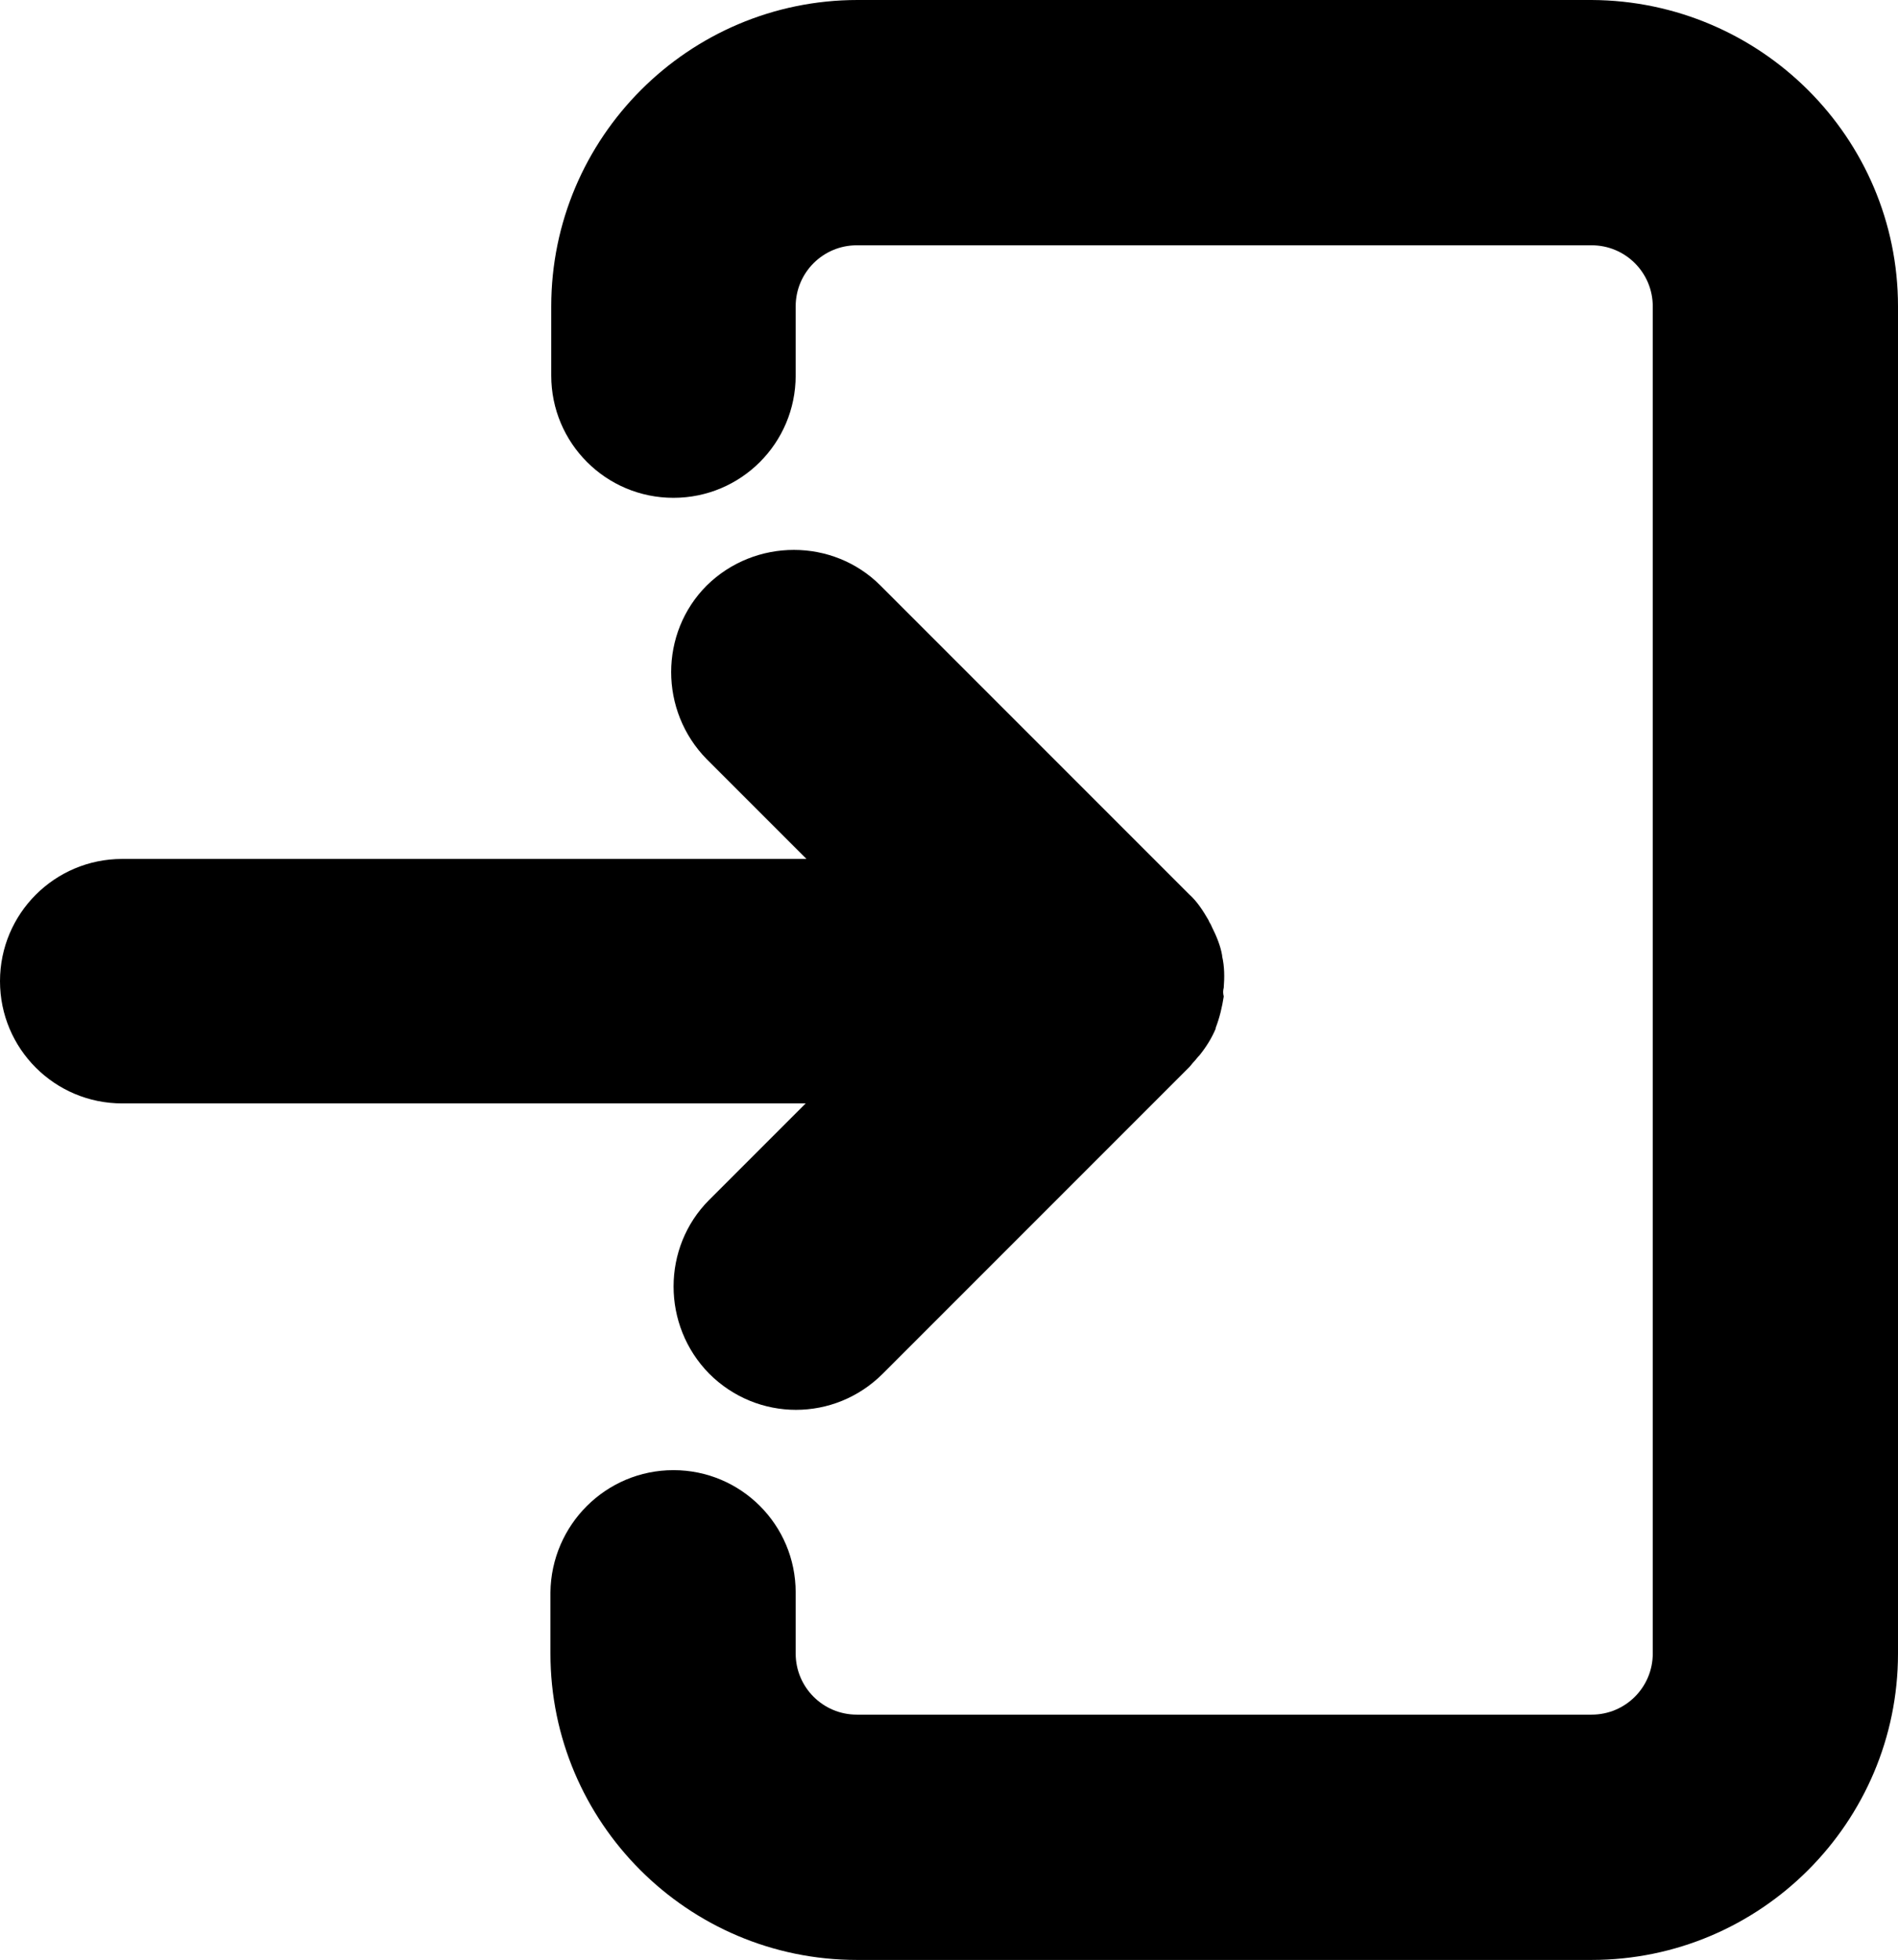 <svg xmlns="http://www.w3.org/2000/svg" viewBox="10 6.1 236.06 243.7" fill="currentColor">
	<path d="M 230.76 67 C 222.36 67 215.56 60.2 215.56 51.8 L 215.56 44.2 C 215.56 40 212.16 36.6 207.96 36.6 L 116.56 36.6 C 112.36 36.6 108.96 40 108.96 44.2 L 108.96 211.7 C 108.96 215.9 112.36 219.3 116.56 219.3 L 207.96 219.3 C 212.16 219.3 215.56 215.9 215.56 211.7 L 215.56 203.1 C 215.56 194.7 222.36 187.9 230.76 187.9 C 239.16 187.9 245.96 194.7 245.96 203.1 L 245.96 211.7 C 245.96 232.7 228.86 249.8 207.86 249.8 L 116.56 249.8 C 95.56 249.7 78.46 232.7 78.46 211.7 L 78.46 44.2 C 78.46 23.2 95.56 6.1 116.56 6.1 L 207.96 6.1 C 228.96 6.1 246.06 23.2 246.06 44.2 L 246.06 51.8 C 245.96 60.2 239.16 67 230.76 67 Z" style="transform-origin: 162.26px 127.95px;" transform="matrix(-1, 0, 0, -1, 0, 0)"></path>
	<path d="M 162.2 128.901 C 162.3 127.601 162.3 126.301 162 125.001 C 162 125.001 162 124.901 162 124.901 C 161.8 123.701 161.3 122.501 160.7 121.301 C 160.6 121.001 160.4 120.801 160.3 120.501 C 159.6 119.301 158.9 118.201 157.9 117.301 L 119.5 78.901 C 113.6 73.001 103.9 73.001 97.9 78.901 C 92 84.801 92 94.501 97.9 100.501 L 110.3 112.901 L 25.2 112.901 C 16.8 112.901 10 119.701 10 128.101 C 10 136.501 16.8 143.301 25.2 143.301 L 110.2 143.301 L 98.2 155.301 C 92.3 161.201 92.3 170.901 98.2 176.901 C 101.2 179.901 105.1 181.401 109 181.401 C 112.9 181.401 116.8 179.901 119.8 176.901 L 157.9 138.801 C 158.1 138.601 158.3 138.301 158.5 138.101 C 158.7 137.901 158.9 137.601 159.2 137.301 C 160 136.301 160.7 135.201 161.2 134.001 C 161.2 134.001 161.2 134.001 161.2 133.901 C 161.7 132.601 162 131.301 162.2 130.001 C 162.1 129.601 162.1 129.301 162.2 128.901 Z" style="transform-origin: 86.13px 127.937px;"></path>
</svg>